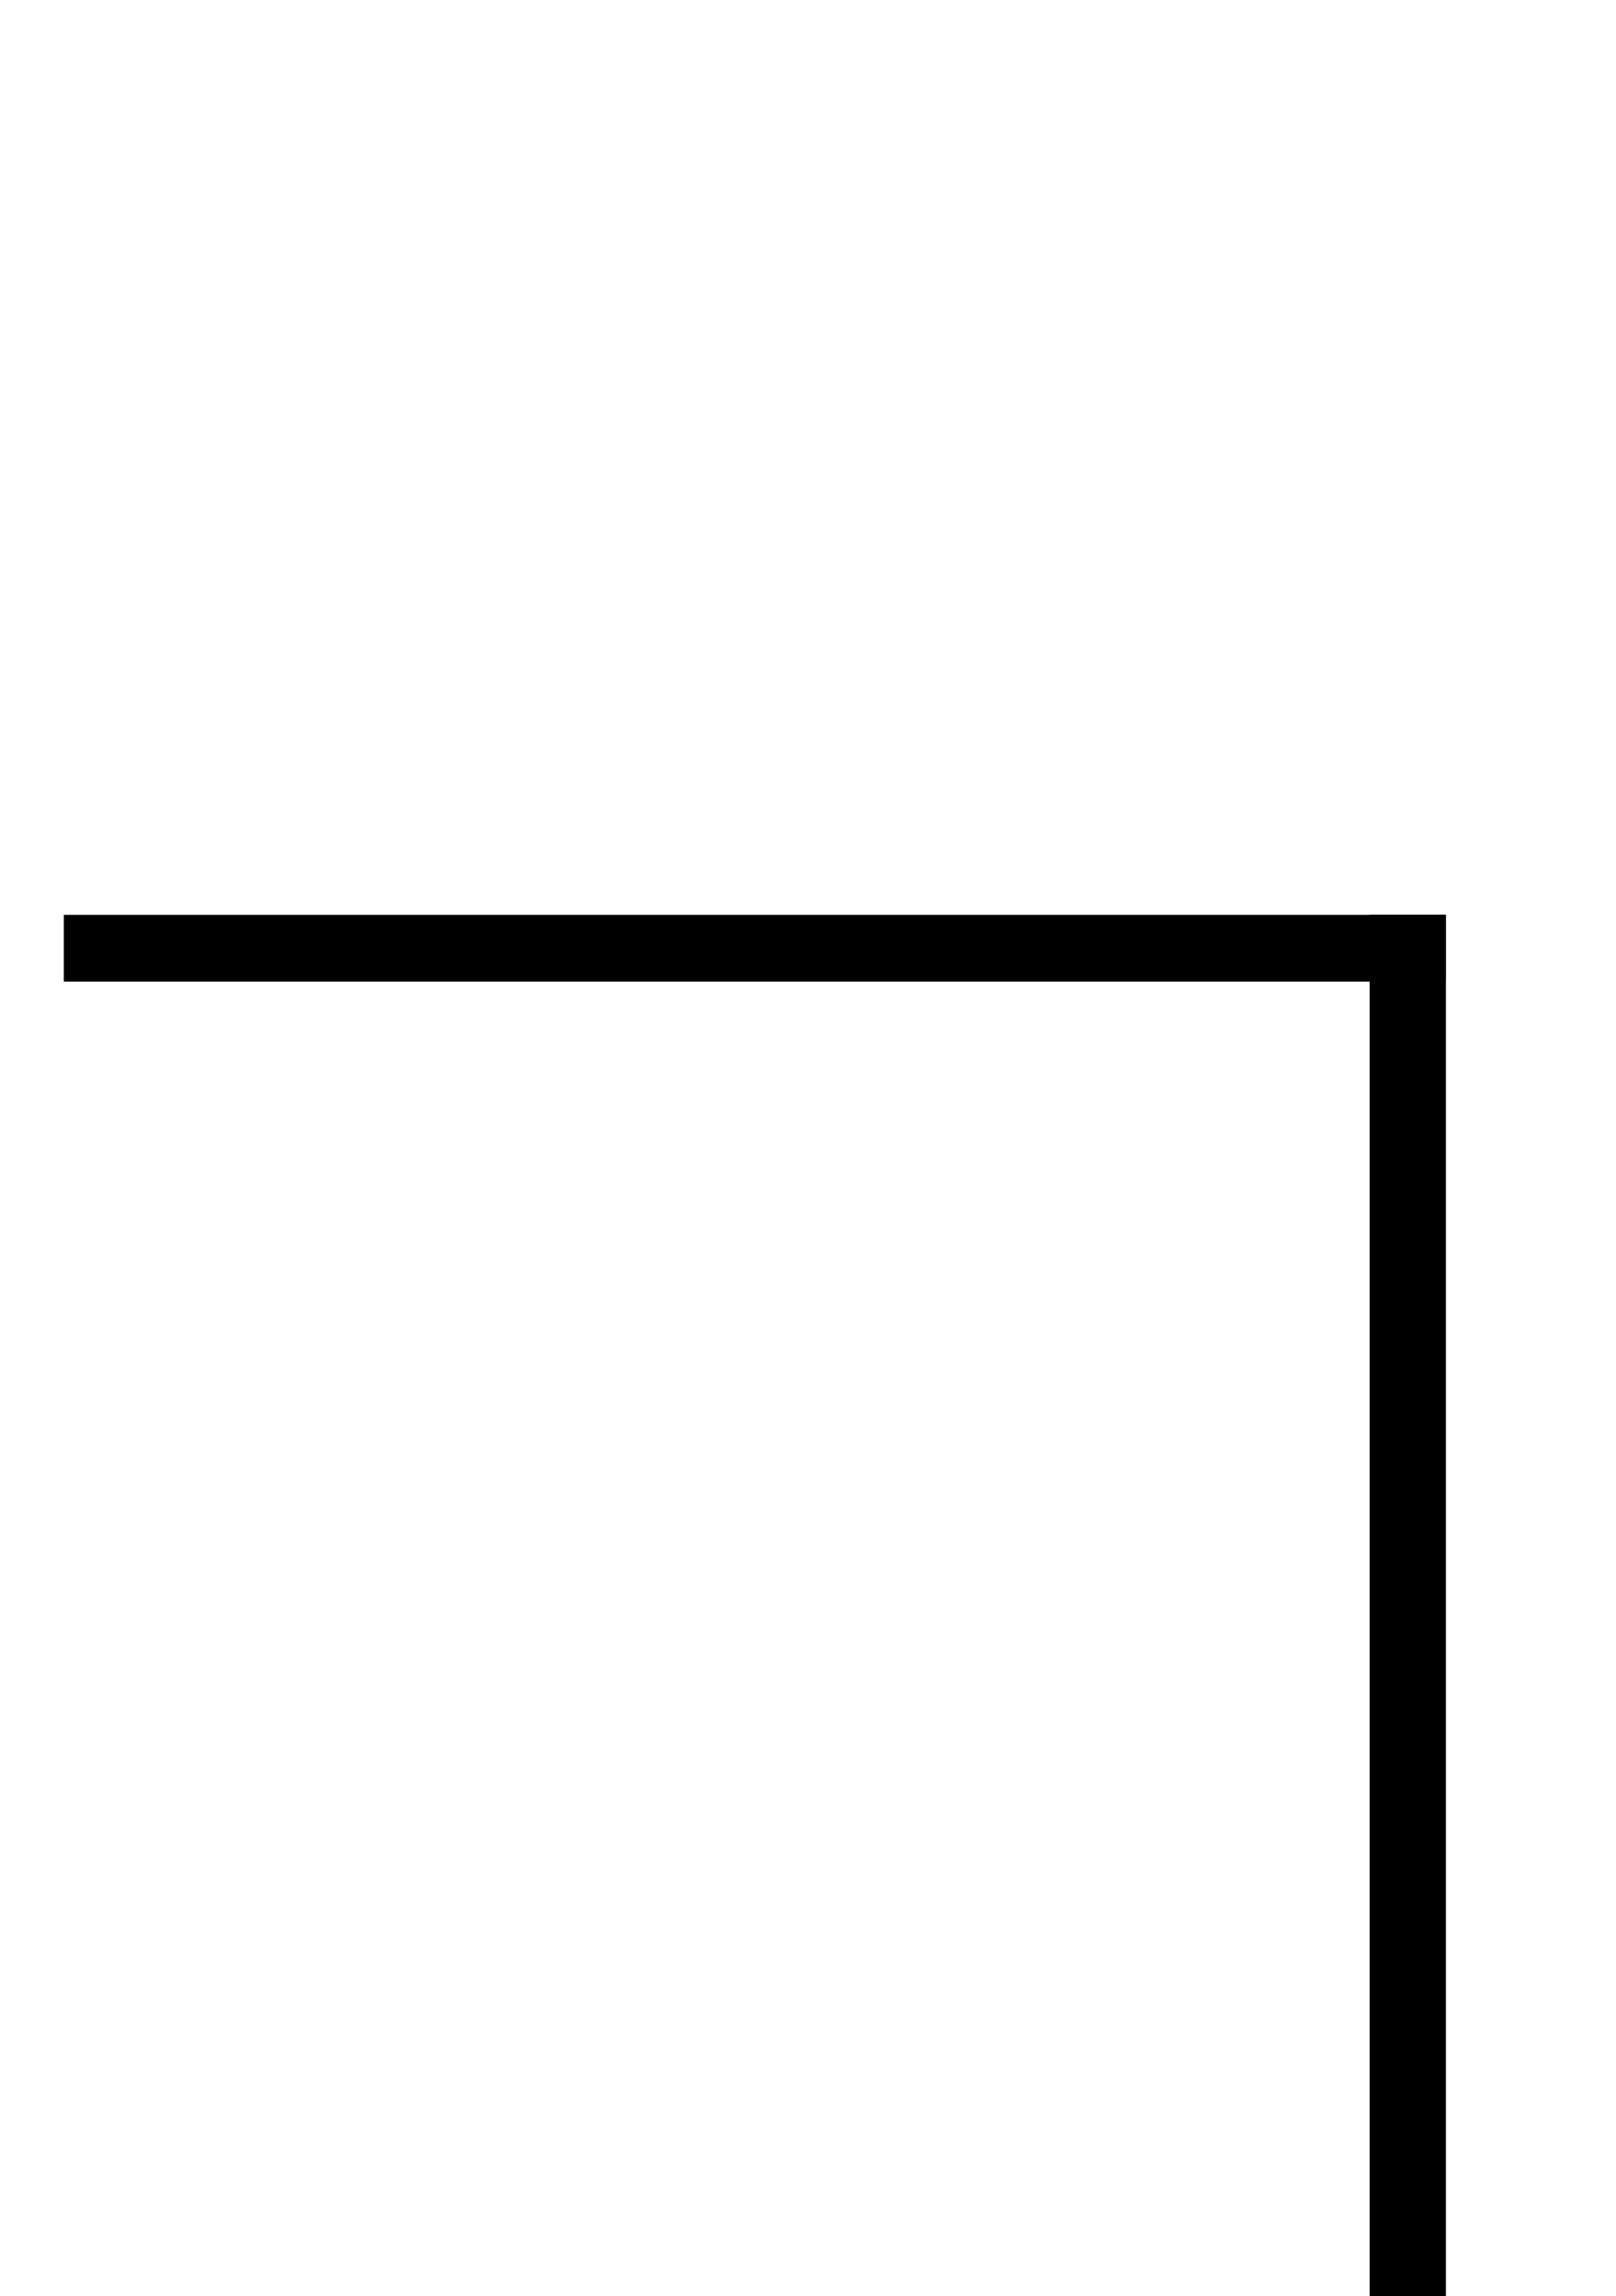 <?xml version="1.0" encoding="utf-8"?>
<!-- Generator: Adobe Illustrator 15.0.0, SVG Export Plug-In . SVG Version: 6.00 Build 0)  -->
<!DOCTYPE svg PUBLIC "-//W3C//DTD SVG 1.1//EN" "http://www.w3.org/Graphics/SVG/1.1/DTD/svg11.dtd">
<svg version="1.1" id="Layer_1" xmlns="http://www.w3.org/2000/svg" xmlns:xlink="http://www.w3.org/1999/xlink" x="0px" y="0px"
	 width="152px" height="215.859px" viewBox="24 0 152 215.859" enable-background="new 24 0 152 215.859" xml:space="preserve">
<g id="Layer_1_1_" display="none">
</g>
<g id="Layer_2">
	<rect x="152.827" y="86" width="7.173" height="130"/>
</g>
<g id="Layer_3" display="none">
	<path display="inline" fill="none" stroke="#000000" stroke-width="10" stroke-miterlimit="10" d="M172.68,201.073"/>
	<path display="inline" fill="none" stroke="#000000" stroke-width="10" stroke-miterlimit="10" d="M28,201.073"/>
	<rect x="28" y="207.86" display="inline" width="145" height="8"/>
</g>
<g id="Layer_4" display="none">
	<rect x="28" y="70.86" display="inline" width="7" height="145"/>
	<path display="inline" fill="none" stroke="#000000" stroke-width="10" stroke-miterlimit="10" d="M31.617,215.54"/>
	<path display="inline" fill="none" stroke="#000000" stroke-width="10" stroke-miterlimit="10" d="M31.617,70.86"/>
</g>
<g id="Layer_5">
	<rect x="30" y="86" width="130" height="6.276"/>
</g>
<g id="Layer_7" display="none">
	<g display="inline">
		<g>
			<path d="M100.286,150.702c9.686,0,9.771-15.004,0.107-15.004C90.708,135.698,90.622,150.702,100.286,150.702L100.286,150.702z"/>
		</g>
	</g>
	<rect id="_x3C_Slice_x3E_" x="24" y="15.86" display="inline" fill="none" width="152" height="201"/>
</g>
<g id="Layer_6" display="none">
	<g display="inline">
		<g>
			<path d="M114.63,150.702c9.687,0,9.771-15.004,0.107-15.004C105.052,135.698,104.966,150.702,114.63,150.702L114.63,150.702z"/>
		</g>
	</g>
	<g display="inline">
		<g>
			<path d="M85.76,150.702c9.688,0,9.772-15.004,0.108-15.004C76.182,135.698,76.096,150.702,85.76,150.702L85.76,150.702z"/>
		</g>
	</g>
</g>
</svg>
